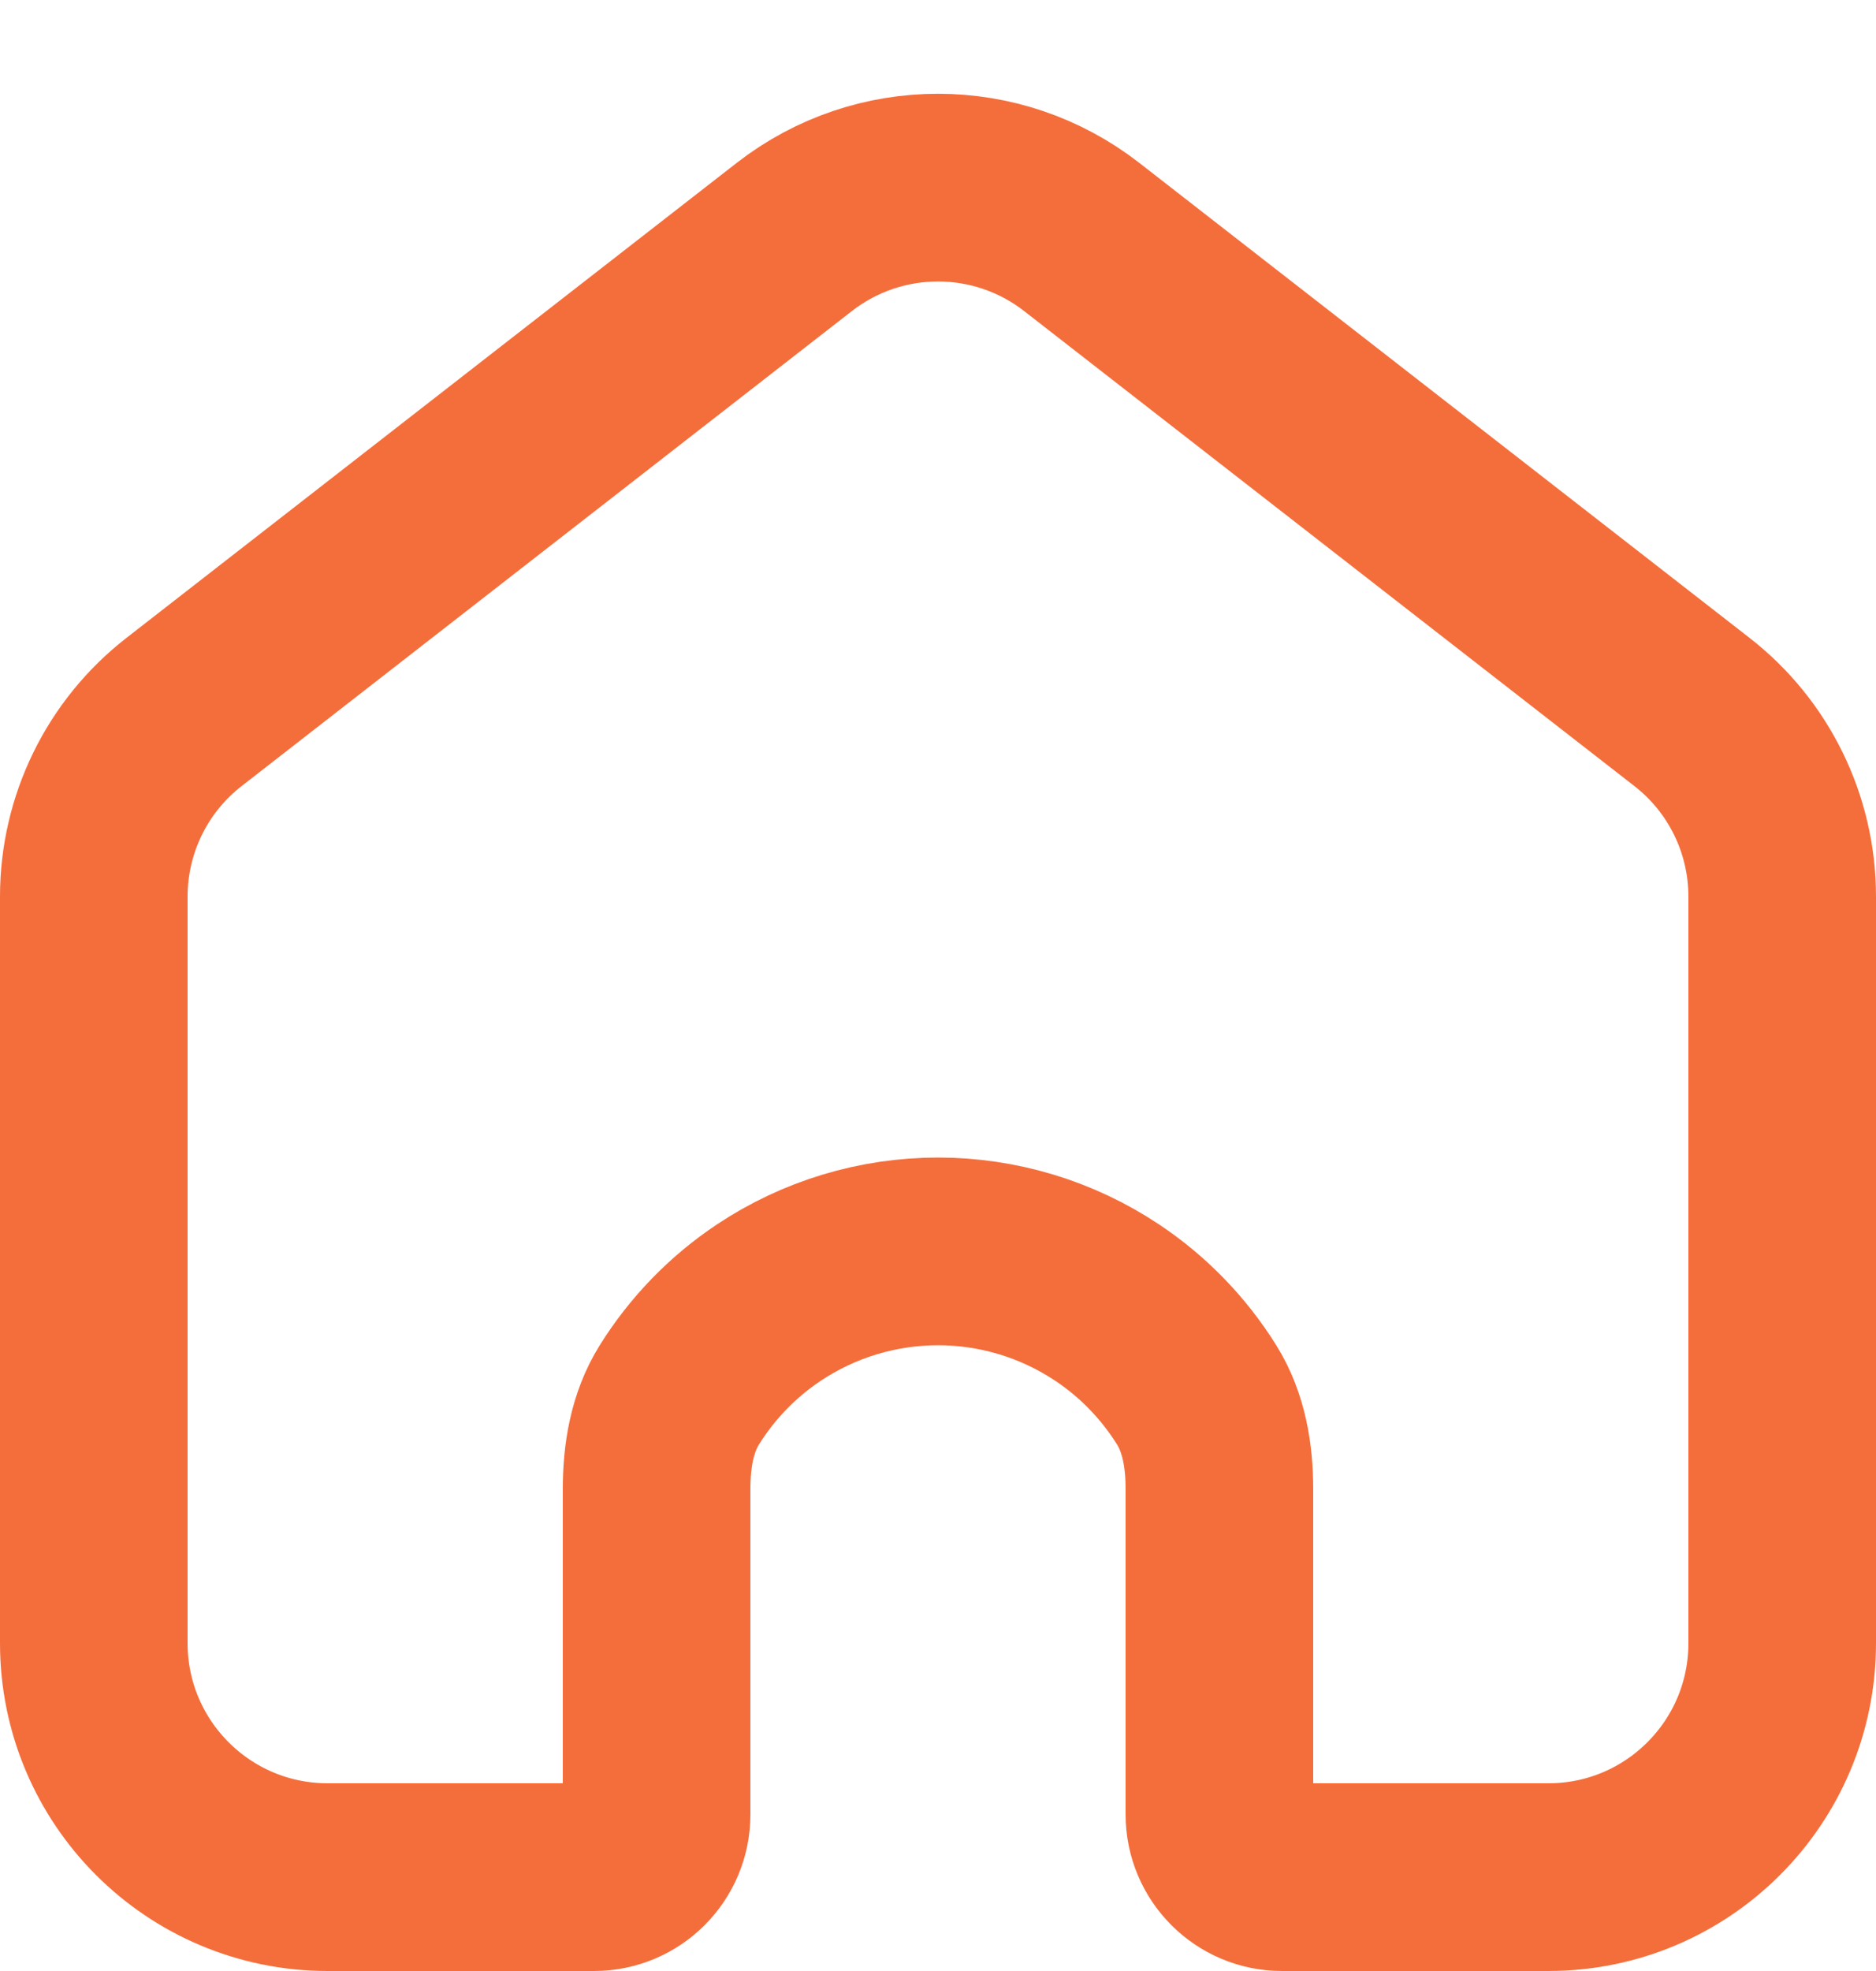 <svg width="20" height="21" viewBox="0 0 20 21" fill="none" xmlns="http://www.w3.org/2000/svg">
<path d="M1 17.507V9.553C1 8.783 1.355 8.057 1.963 7.585L8.469 2.524C9.37 1.824 10.63 1.824 11.531 2.524L18.037 7.585C18.645 8.057 19 8.783 19 9.553V17.507C19 18.884 17.884 20 16.507 20H13.667C13.299 20 13 19.701 13 19.333V15.865C13 15.514 12.943 15.159 12.757 14.861C12.514 14.472 12.19 14.136 11.804 13.879C11.27 13.523 10.642 13.333 10 13.333C9.358 13.333 8.73 13.523 8.196 13.879C7.81 14.136 7.486 14.472 7.243 14.861C7.057 15.159 7 15.514 7 15.865V19.333C7 19.701 6.702 20 6.333 20H3.493C2.116 20 1 18.884 1 17.507Z" stroke="#F46E3B" stroke-width="2" stroke-linecap="round" stroke-linejoin="round"/>
</svg>

